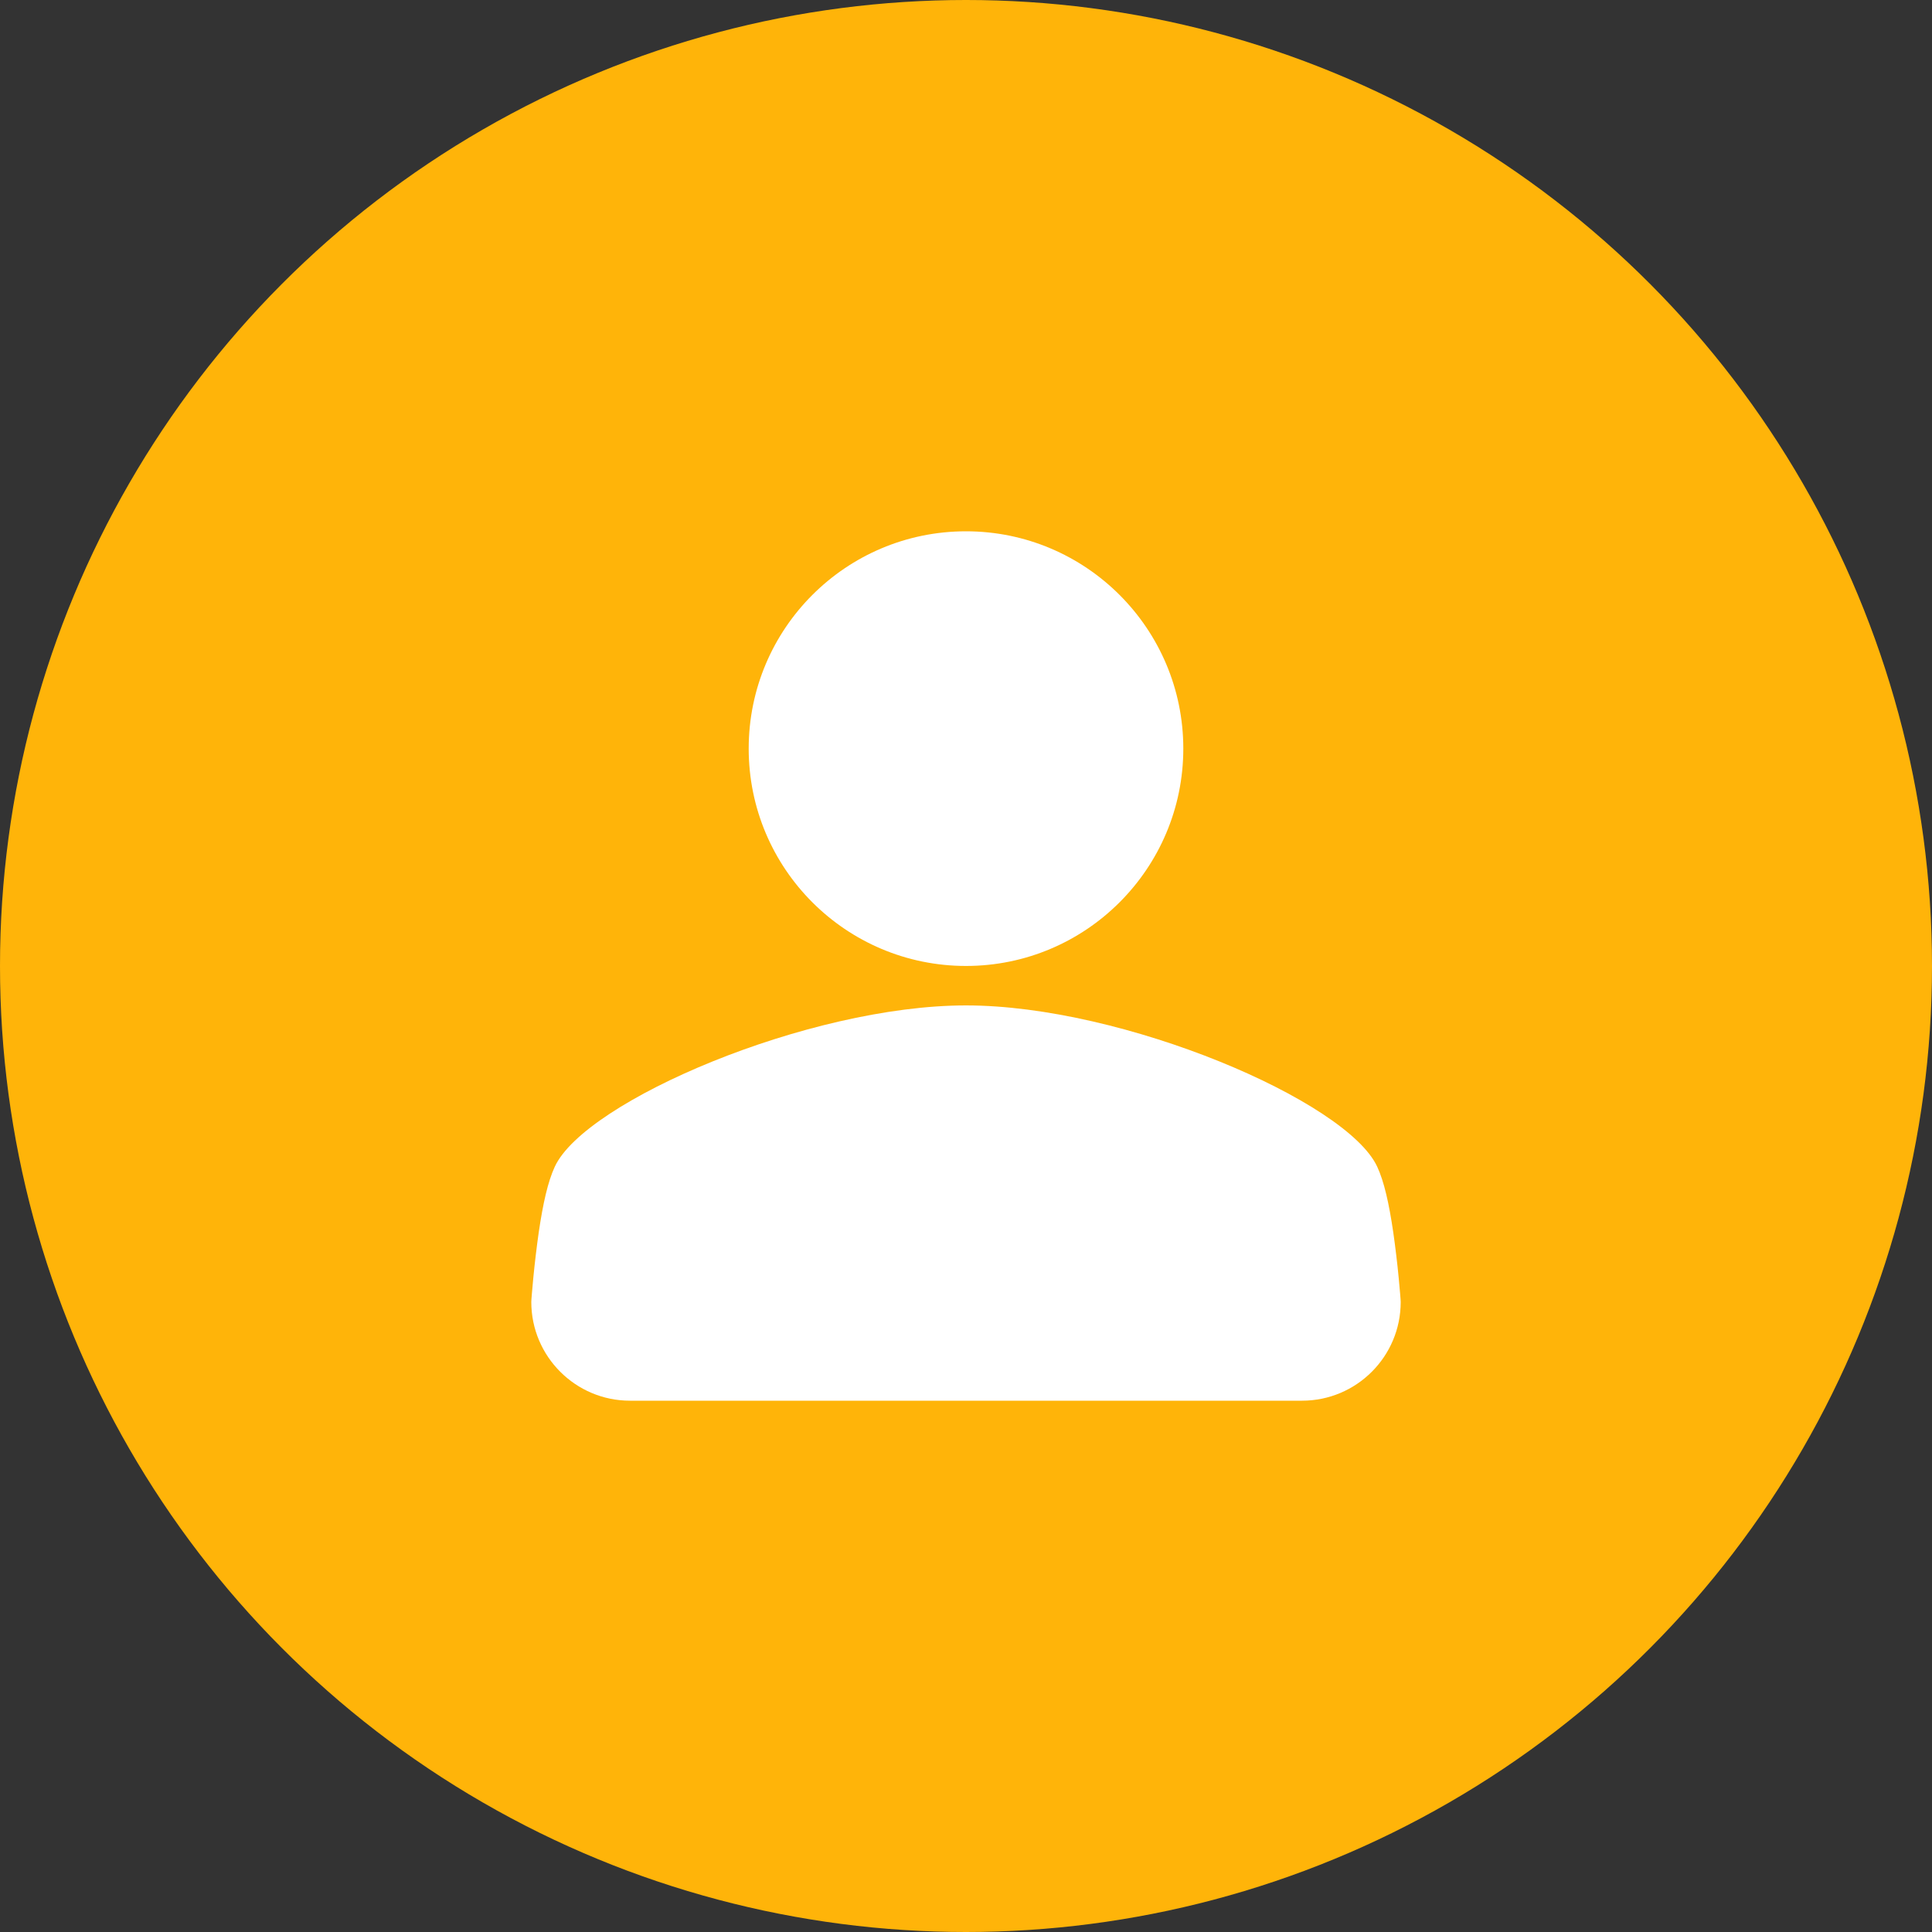 <?xml version="1.0" encoding="UTF-8"?>
<svg width="40px" height="40px" viewBox="0 0 40 40" version="1.1" xmlns="http://www.w3.org/2000/svg" xmlns:xlink="http://www.w3.org/1999/xlink">
    <rect x="0" y="0" width="40" height="40" fill="#333333" stroke="none"/>
    <title>编组 6</title>
    <g id="页面-1" stroke="none" stroke-width="1" fill="none" fill-rule="evenodd">
        <g id="绑定邮箱" transform="translate(-463, -231)">
            <g id="分组-2" transform="translate(463, 174)">
                <g id="编组-6" transform="translate(0, 57)">
                    <circle id="椭圆形备份" fill="#FFB409" cx="20" cy="20" r="20"></circle>
                    <g id="编组" transform="translate(11, 11)" fill="#FFFFFF" fill-rule="nonzero">
                        <path d="M9,8.999 C6.517,8.999 4.501,6.986 4.501,4.499 C4.501,2.013 6.517,0 9,0 C11.483,0 13.499,2.016 13.499,4.499 C13.499,6.983 11.483,8.999 9,8.999 Z M17.514,13.156 C17.658,13.467 17.758,13.917 17.846,14.514 C17.889,14.817 17.928,15.138 17.959,15.462 C17.969,15.575 17.979,15.678 17.987,15.773 C17.992,15.83 17.995,15.871 17.997,15.897 L18,15.956 C18,17.085 17.085,18 15.956,18 L2.044,18 C0.915,18 0,17.082 0,15.956 L0.003,15.897 C0.005,15.874 0.008,15.833 0.013,15.773 C0.021,15.678 0.031,15.575 0.041,15.462 C0.072,15.141 0.111,14.817 0.154,14.514 C0.242,13.917 0.342,13.467 0.486,13.156 C1.116,11.791 5.743,9.816 9,9.816 C12.257,9.816 16.884,11.791 17.514,13.156 Z" id="形状"></path>
                    </g>
                </g>
            </g>
        </g>
    </g>
</svg>